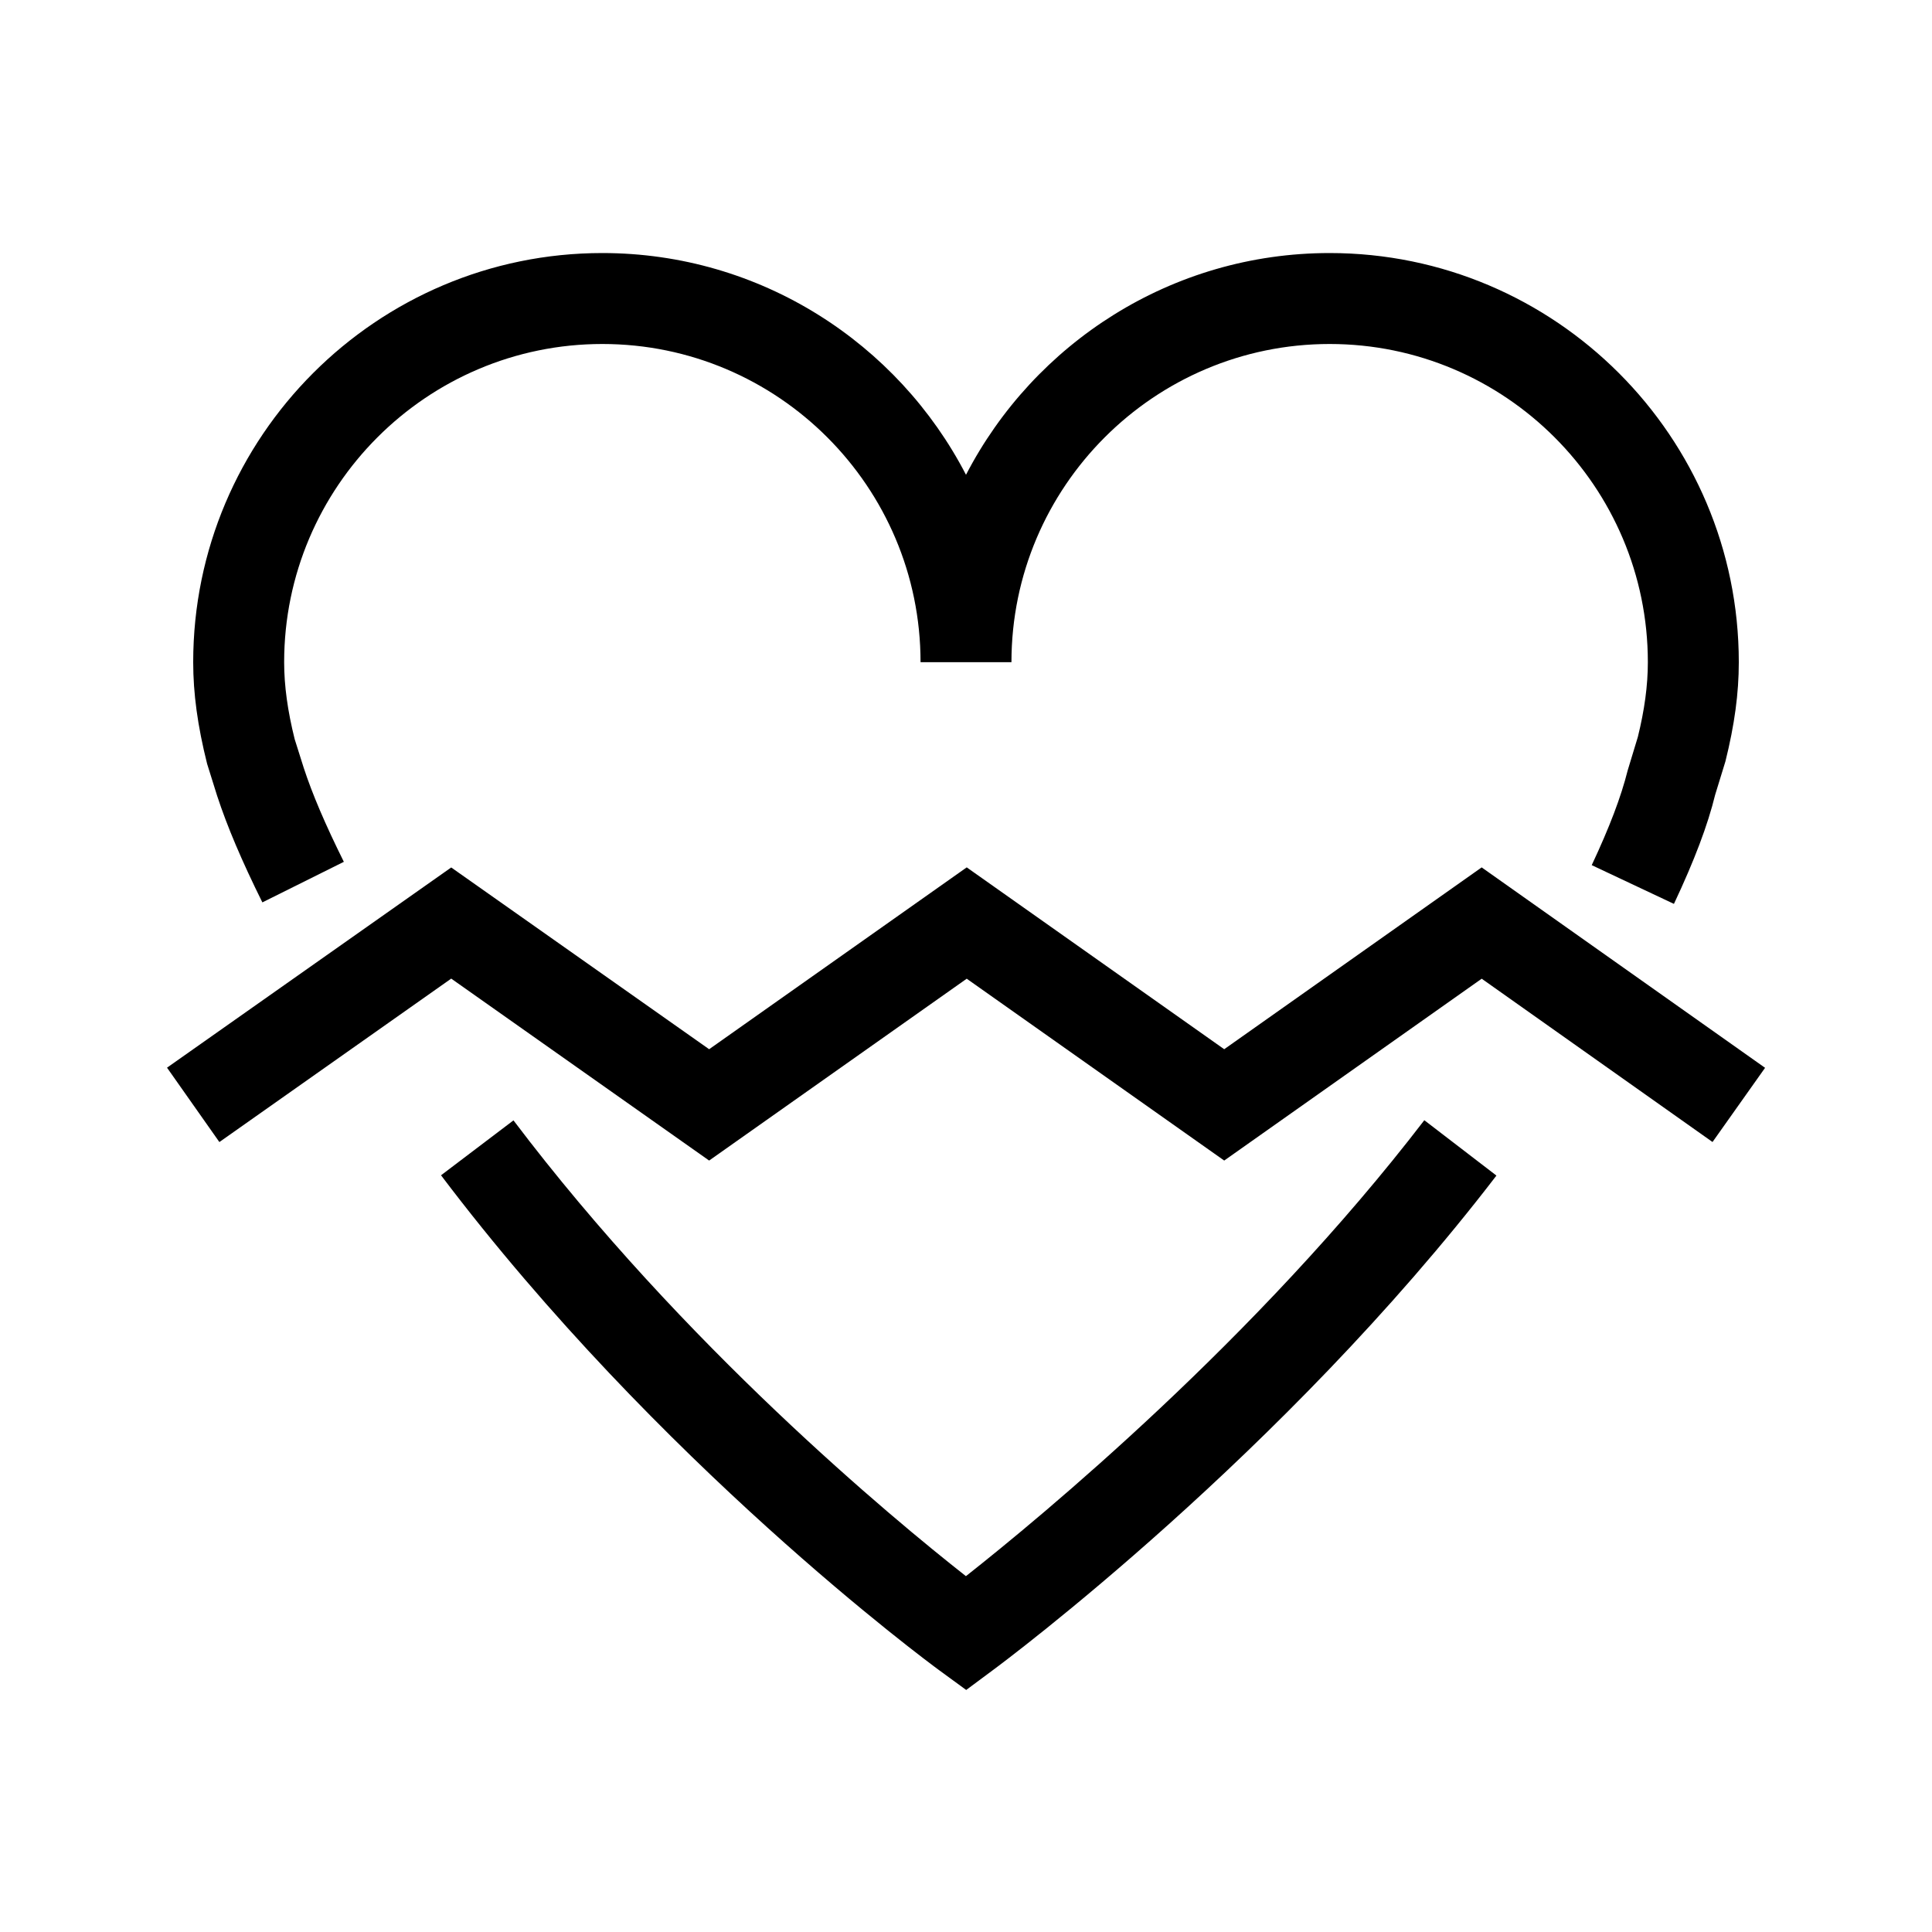 <!-- Generated by IcoMoon.io -->
<svg version="1.1" xmlns="http://www.w3.org/2000/svg" width="40" height="40" viewBox="0 0 40 40">
<title>th-heart-broken</title>
<path d="M4.288 15.814c-0.198-0.789-0.288-1.459-0.288-2.104 0-4.67 3.8-8.471 8.471-8.471 3.273 0 6.12 1.867 7.529 4.591 1.41-2.724 4.256-4.591 7.529-4.591 4.67 0 8.471 3.8 8.471 8.471 0 0.644-0.088 1.295-0.277 2.054l-0.213 0.693c-0.152 0.623-0.429 1.357-0.853 2.257l-1.702-0.802c0.369-0.787 0.606-1.41 0.744-1.96l0.211-0.695c0.137-0.555 0.207-1.062 0.207-1.547 0-3.633-2.955-6.588-6.588-6.588s-6.588 2.957-6.588 6.588h-1.882c0-3.633-2.955-6.588-6.588-6.588s-6.588 2.957-6.588 6.588c0 0.488 0.072 1.009 0.218 1.594l0.188 0.595c0.177 0.54 0.442 1.163 0.83 1.944l-1.687 0.84c-0.429-0.866-0.727-1.568-0.937-2.208l-0.207-0.661zM19.998 32.632c-1.517-1.192-5.839-4.768-9.367-9.436l-1.5 1.137c4.506 5.961 10.078 10.074 10.312 10.246l0.561 0.41 0.557-0.414c0.243-0.179 5.999-4.469 10.421-10.236l-1.493-1.146c-3.479 4.535-7.942 8.218-9.491 9.44zM30.677 17.958l-5.331 3.765-5.331-3.765-5.333 3.765-5.34-3.763-5.884 4.145 1.084 1.54 4.8-3.384 5.34 3.767 5.333-3.765 5.331 3.765 5.331-3.765 4.779 3.381 1.088-1.536-5.867-4.149z"></path>
</svg>
